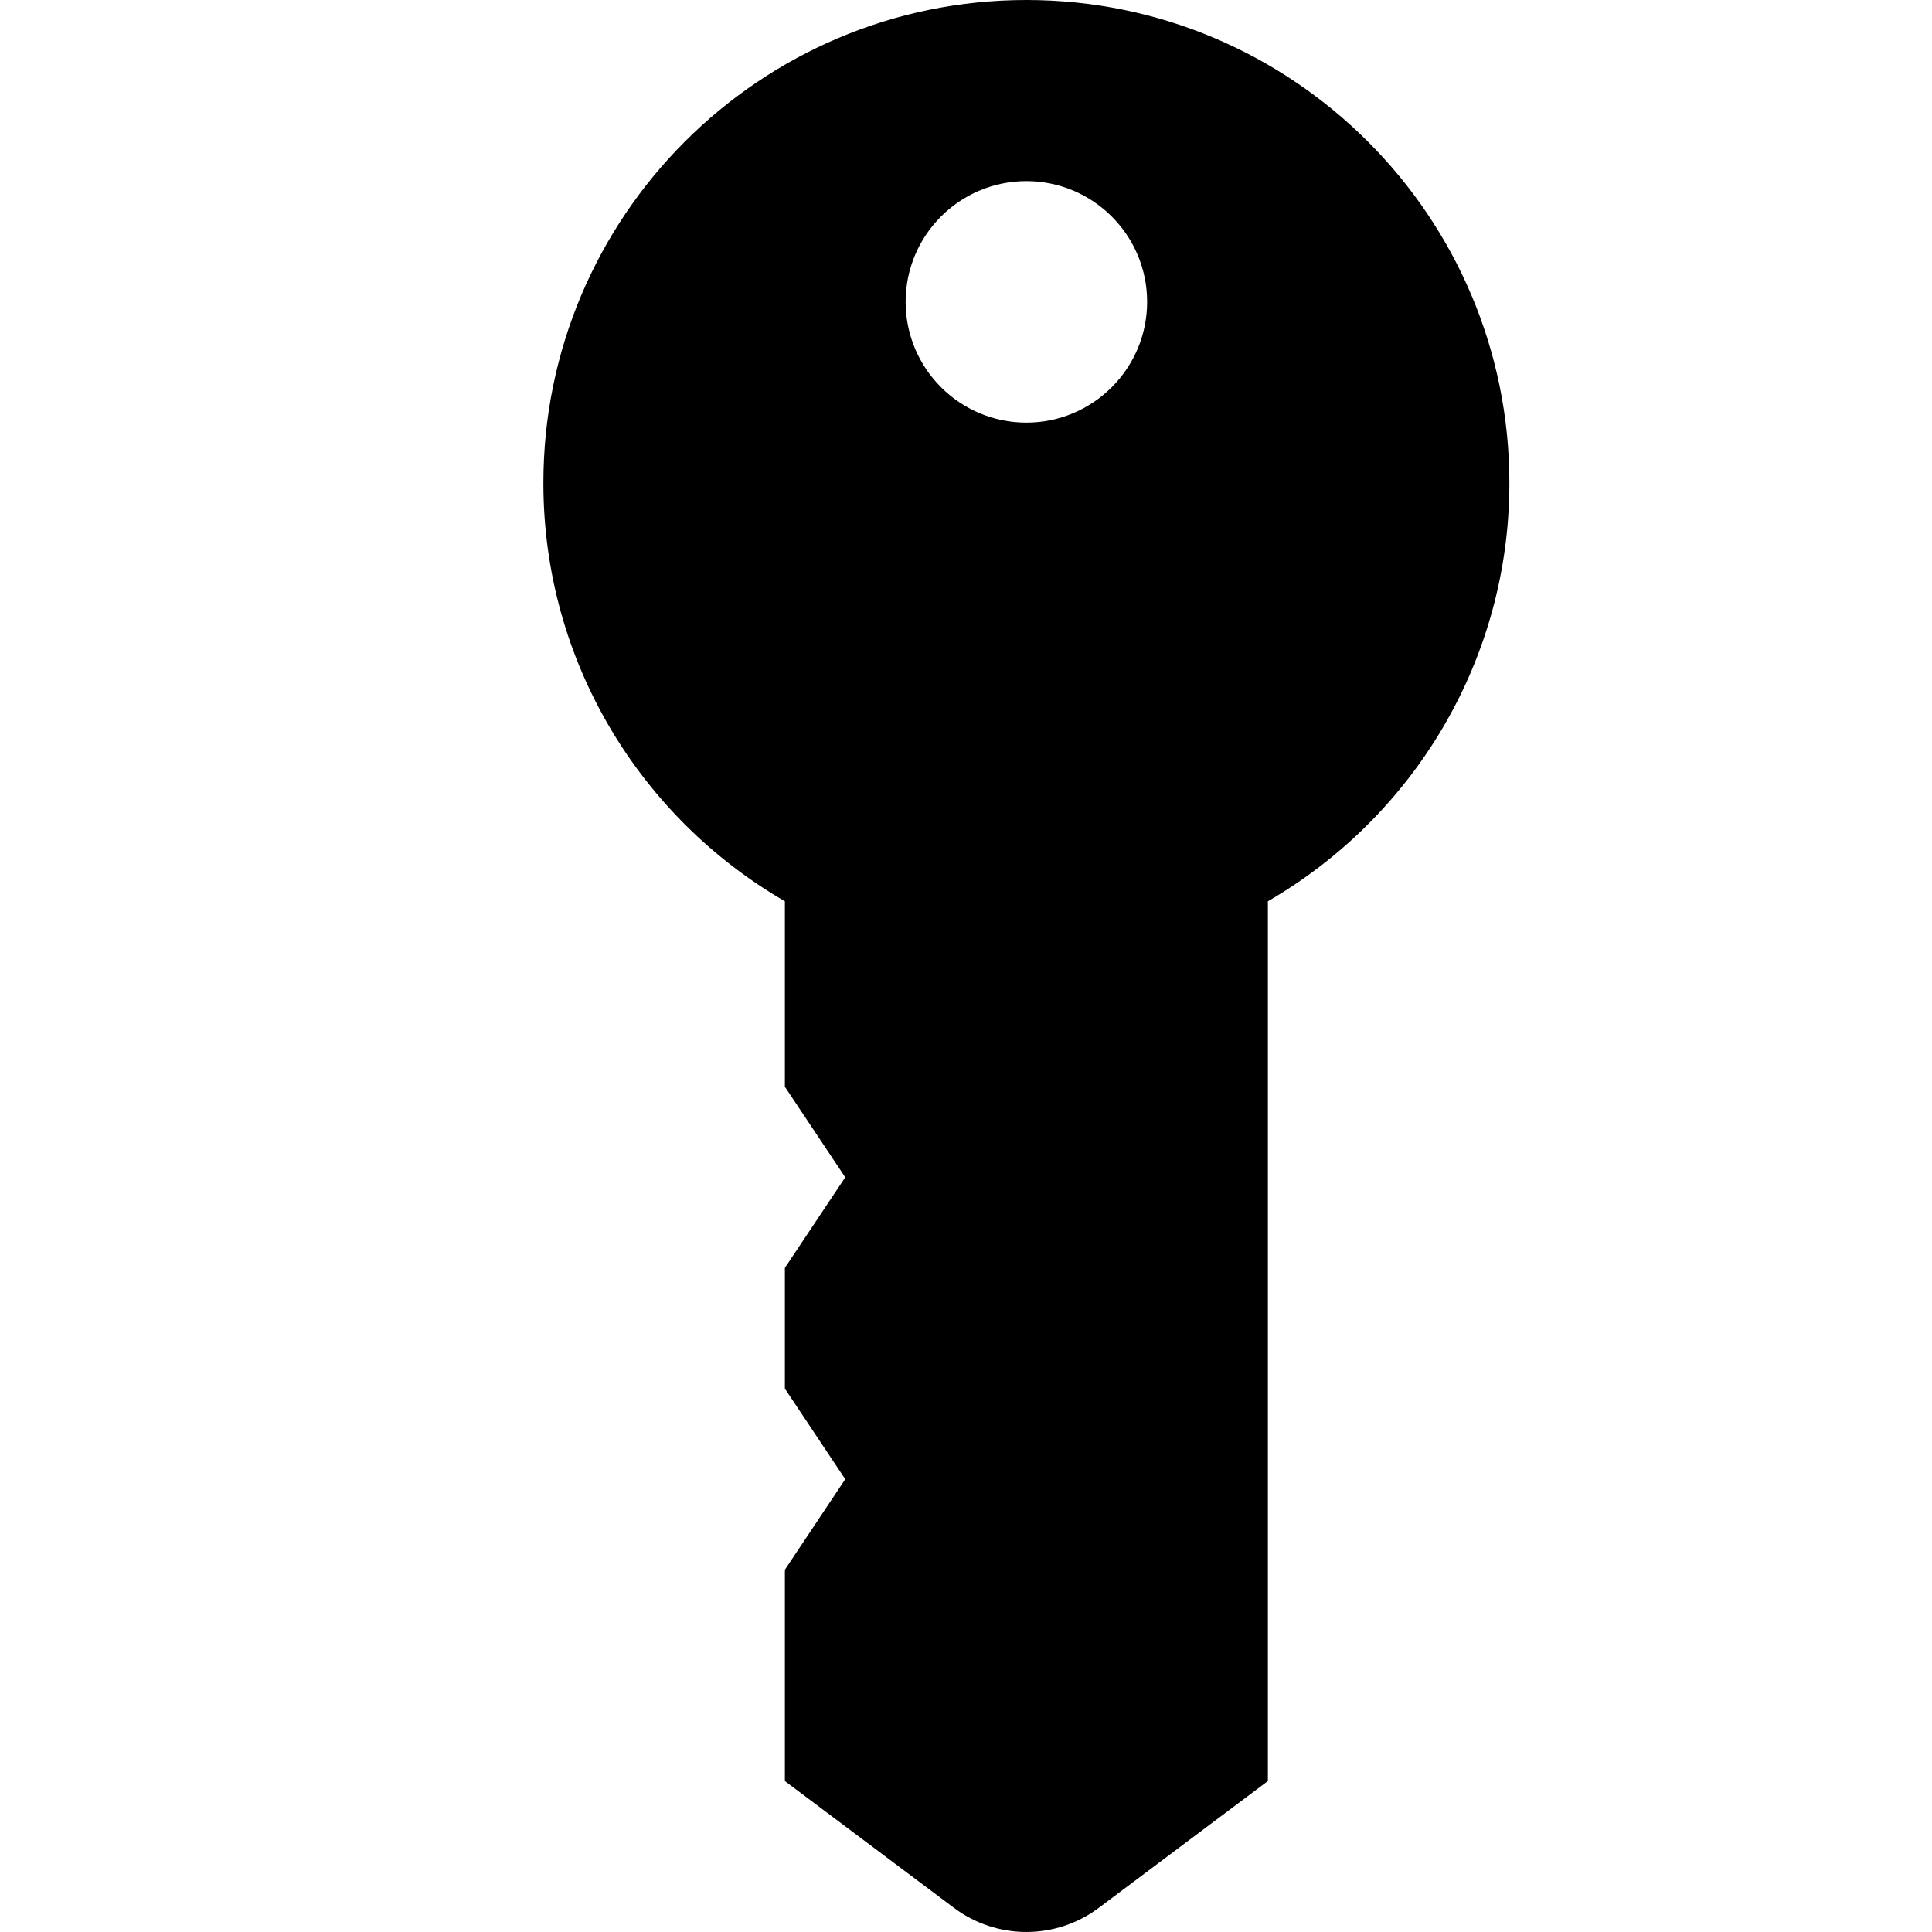 <?xml version="1.0" standalone="no"?><!DOCTYPE svg PUBLIC "-//W3C//DTD SVG 1.1//EN" "http://www.w3.org/Graphics/SVG/1.1/DTD/svg11.dtd"><svg t="1668693968464" class="icon" viewBox="0 0 1024 1024" version="1.1" xmlns="http://www.w3.org/2000/svg" p-id="8413" xmlns:xlink="http://www.w3.org/1999/xlink" width="200" height="200"><path d="M672 477.696C748.512 433.408 800 350.656 800 256 800 114.688 685.28 0 544 0 402.72 0 288 114.688 288 256 288 350.656 339.488 433.408 416 477.696L416 576 448 624 416 672 416 736 448 784 416 832 416 944C416 944 467.904 982.912 505.6 1011.2 528.352 1028.256 559.648 1028.256 582.4 1011.2 620.096 982.912 672 944 672 944L672 477.696ZM544 96C579.328 96 608 124.672 608 160 608 195.296 579.328 224 544 224 508.672 224 480 195.296 480 160 480 124.672 508.672 96 544 96" p-id="8414"></path></svg>